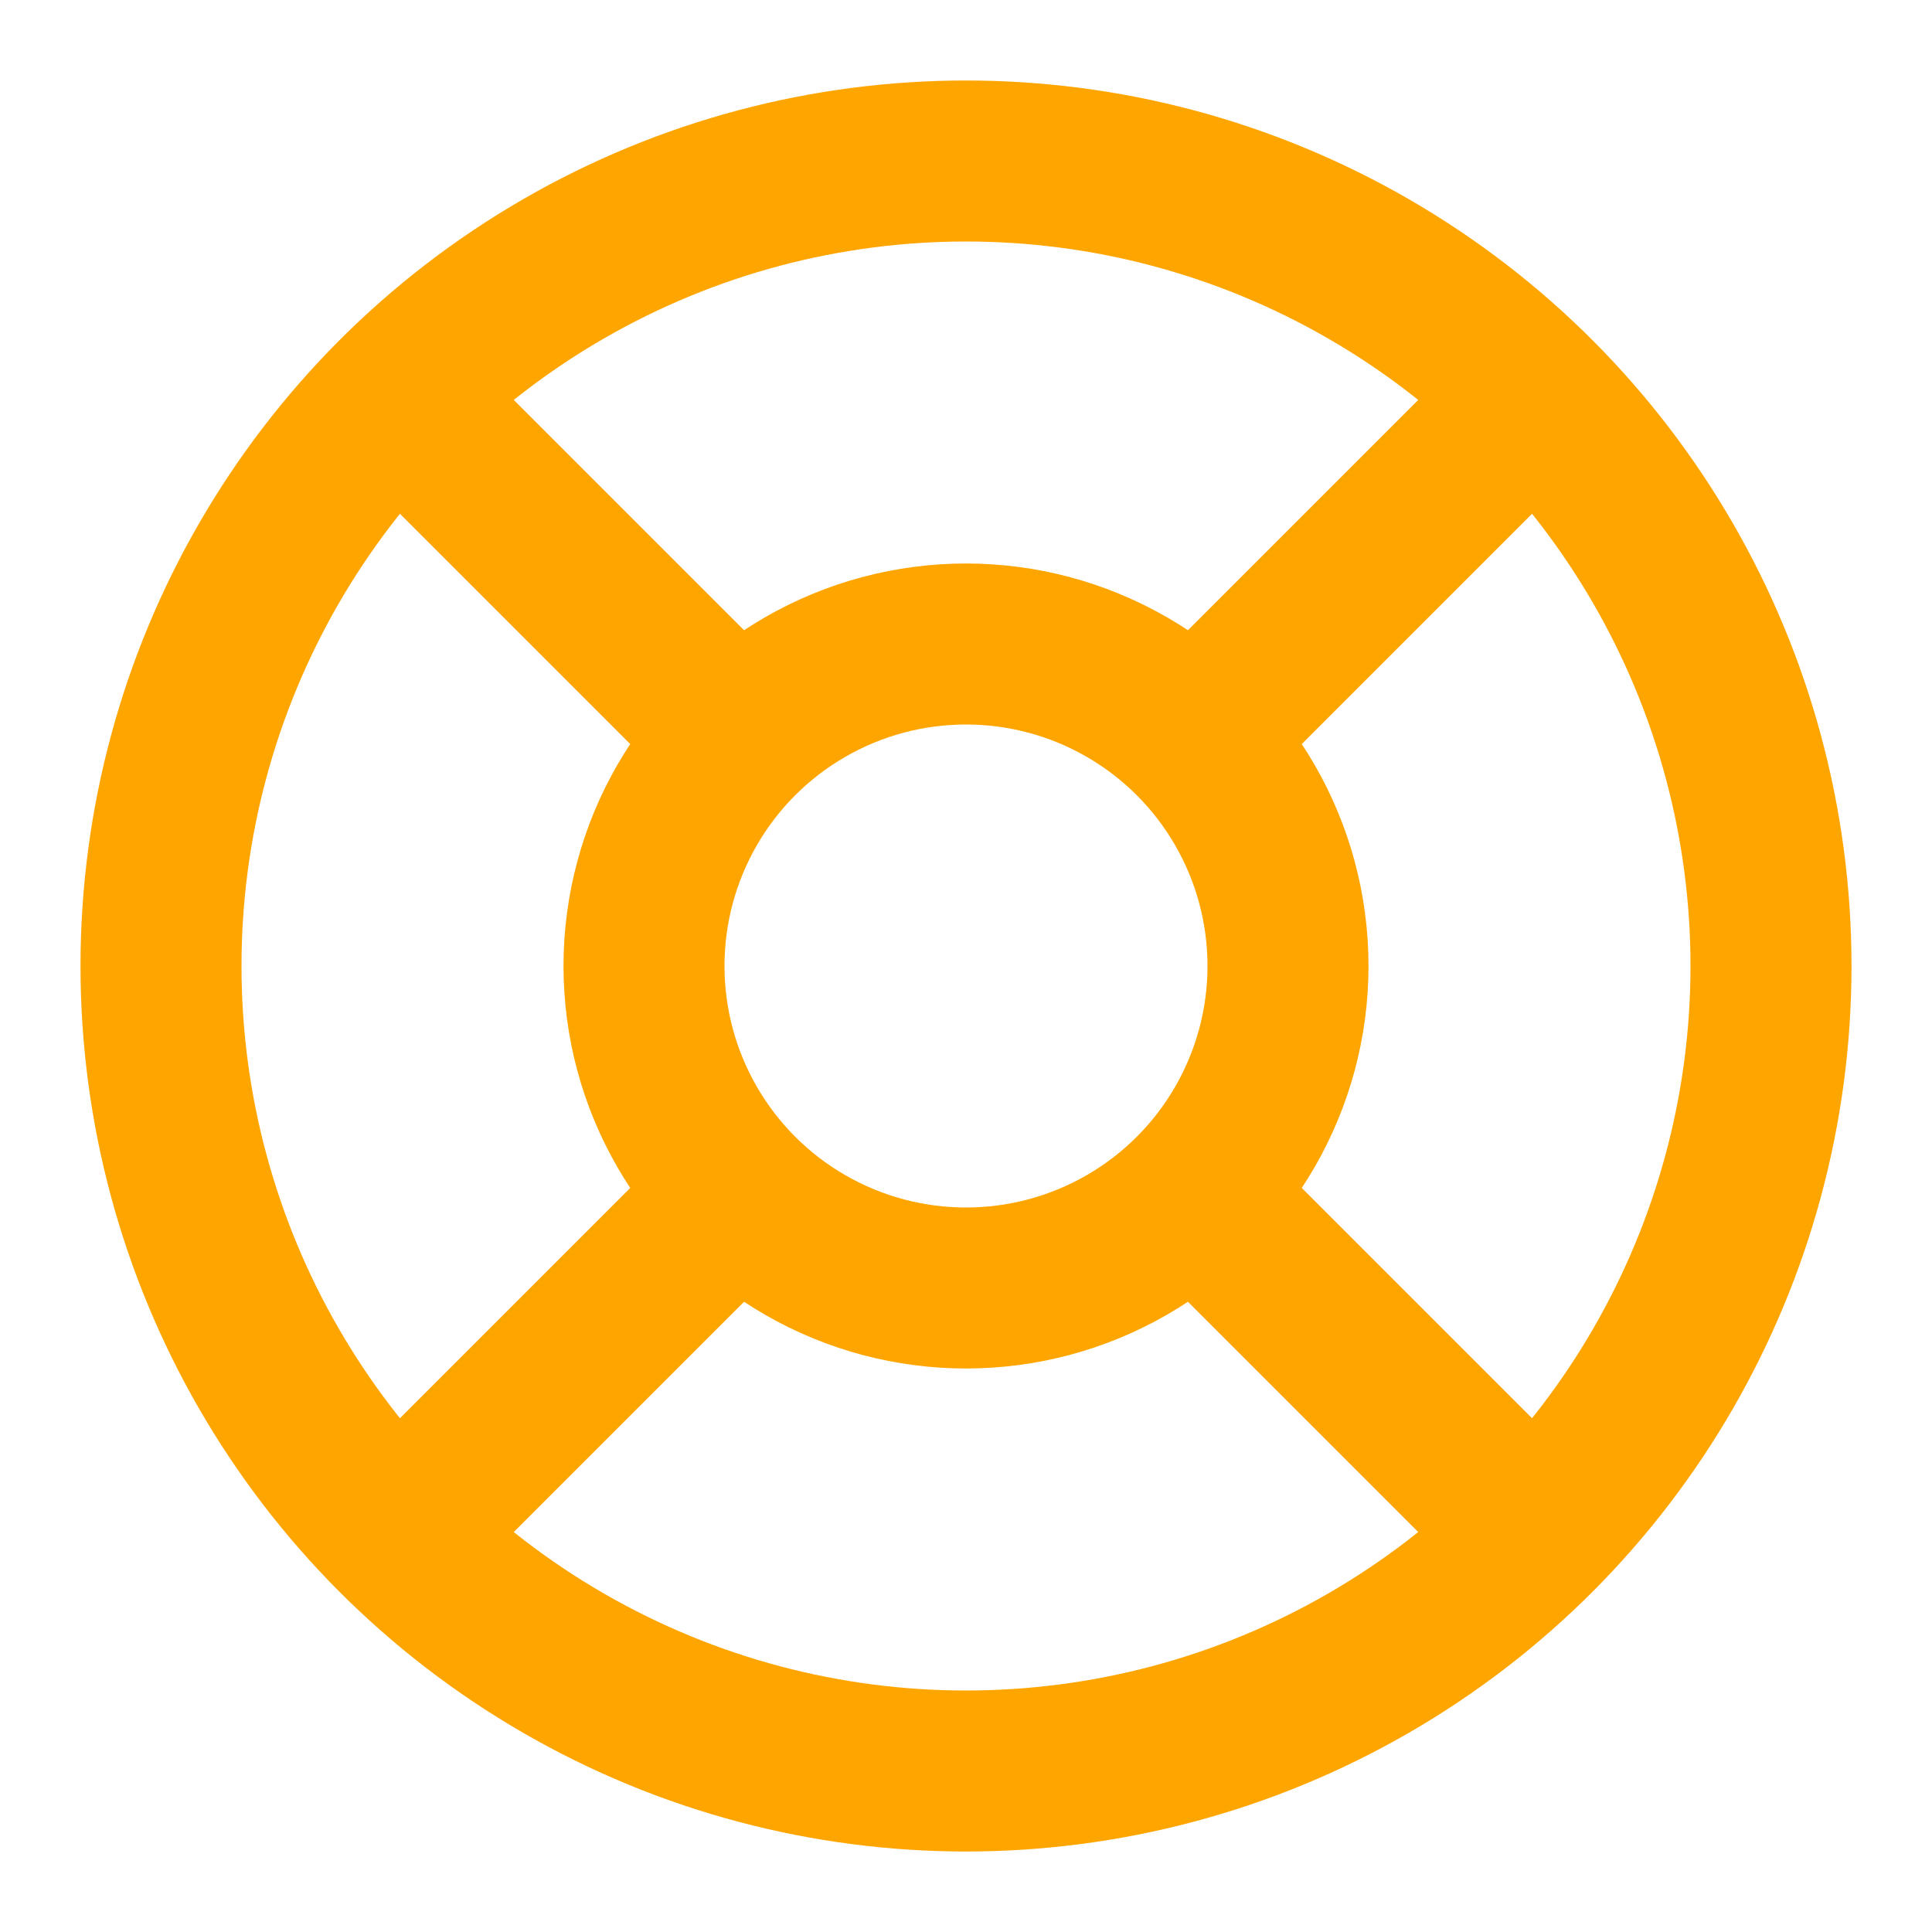 <svg width="18" height="18" viewBox="0 0 18 18" fill="none" xmlns="http://www.w3.org/2000/svg">
<g clip-path="url(#clip0_1_438)">
<circle cx="9" cy="9" r="7.5" stroke="#FFA500" stroke-width="1.5"/>
<circle cx="9" cy="9" r="3" stroke="#FFA500" stroke-width="1.5"/>
<path d="M11.25 6.75L14.25 3.75" stroke="#FFA500" stroke-width="1.5"/>
<path d="M3.75 14.25L6.75 11.25" stroke="#FFA500" stroke-width="1.5"/>
<path d="M6.75 6.75L3.75 3.75" stroke="#FFA500" stroke-width="1.5"/>
<path d="M14.25 14.25L11.25 11.25" stroke="#FFA500" stroke-width="1.5"/>
</g>
<defs>
<clipPath id="clip0_1_438">
<rect width="18" height="18" fill="white"/>
</clipPath>
</defs>
</svg>

